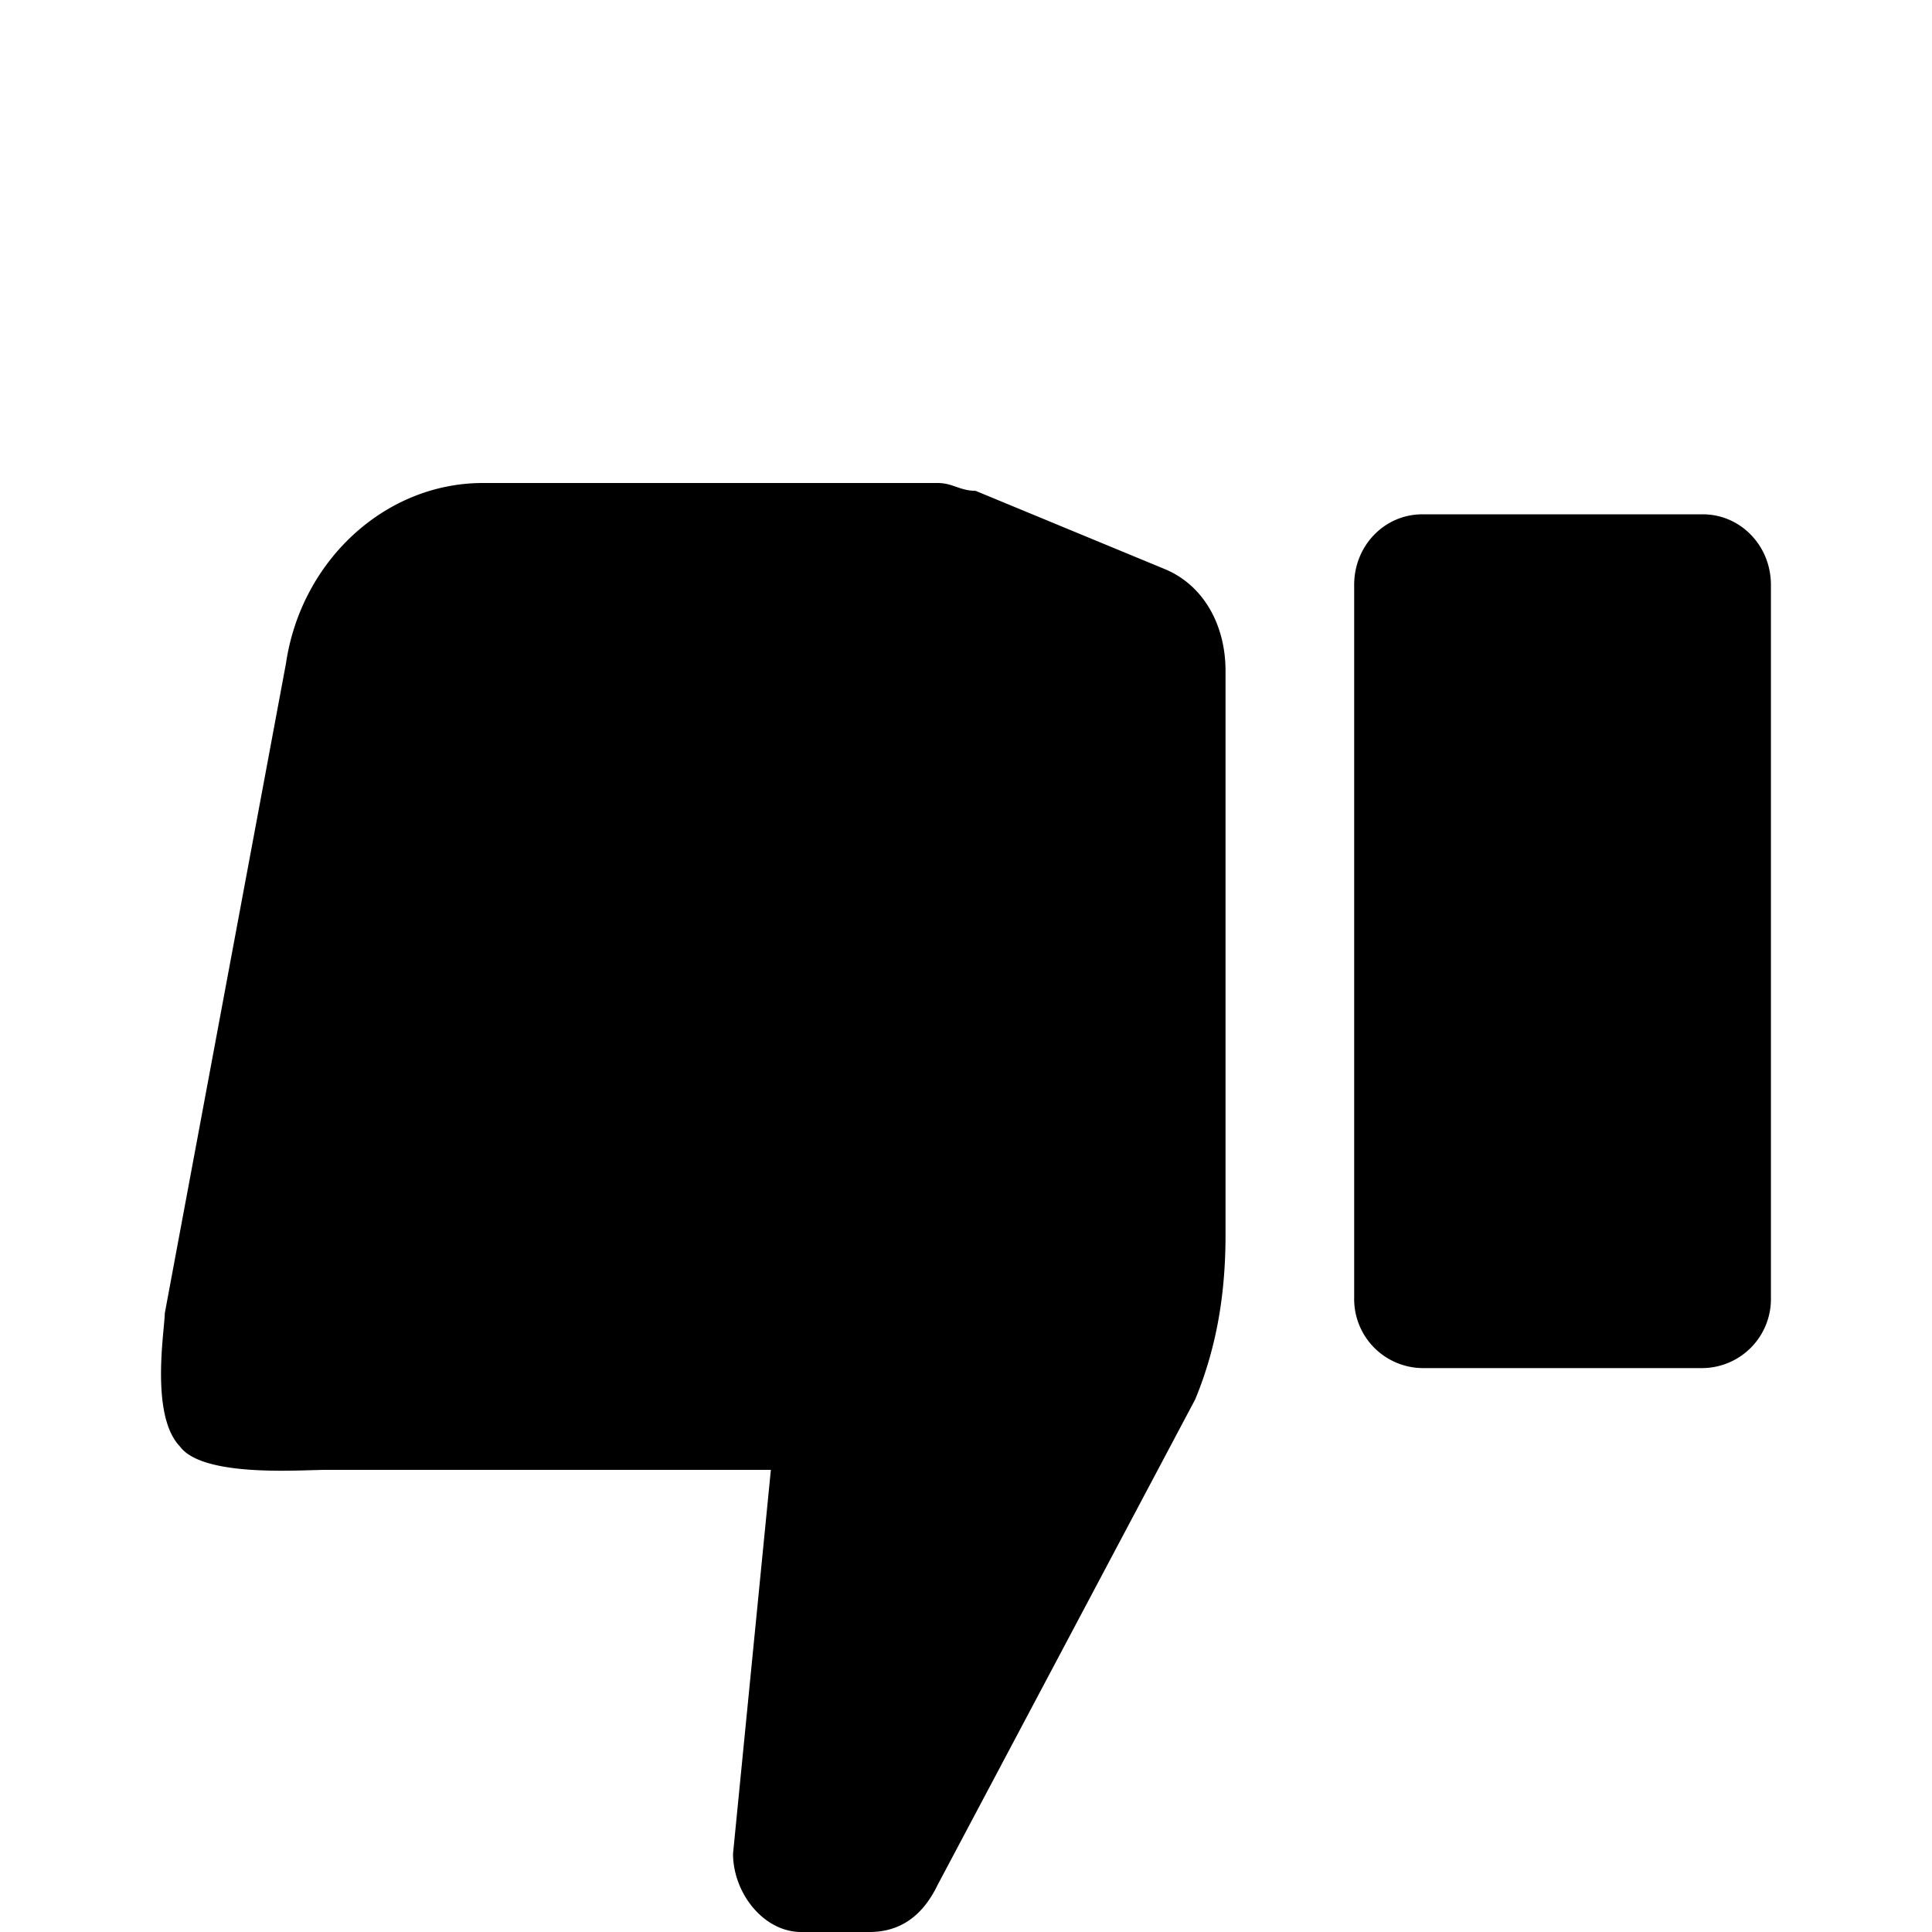 <svg focusable="false" viewBox="0 0 24 24" xmlns="http://www.w3.org/2000/svg"><path clip-rule="evenodd" d="M3.87 18.263c-.43.013-1.389.043-1.635-.295-.31-.322-.236-1.108-.201-1.481.007-.08.013-.14.013-.173l1.506-8.076C3.74 6.973 4.776 6 6 6h5.647c.094 0 .165.024.235.049.07.024.142.048.236.048l2.353.973c.47.195.753.681.753 1.265v7.005c0 .682-.095 1.363-.377 2.044l-3.2 6.032c-.188.39-.47.584-.847.584h-.847c-.47 0-.847-.487-.847-.973l.47-4.768H4.024l-.153.004zm17.283-1.268H17.67a.858.858 0 01-.848-.876V7.265c0-.487.377-.876.847-.876h3.483c.47 0 .847.39.847.876v8.854a.858.858 0 01-.847.876z" fill="currentColor" fill-rule="evenodd"/></svg>
